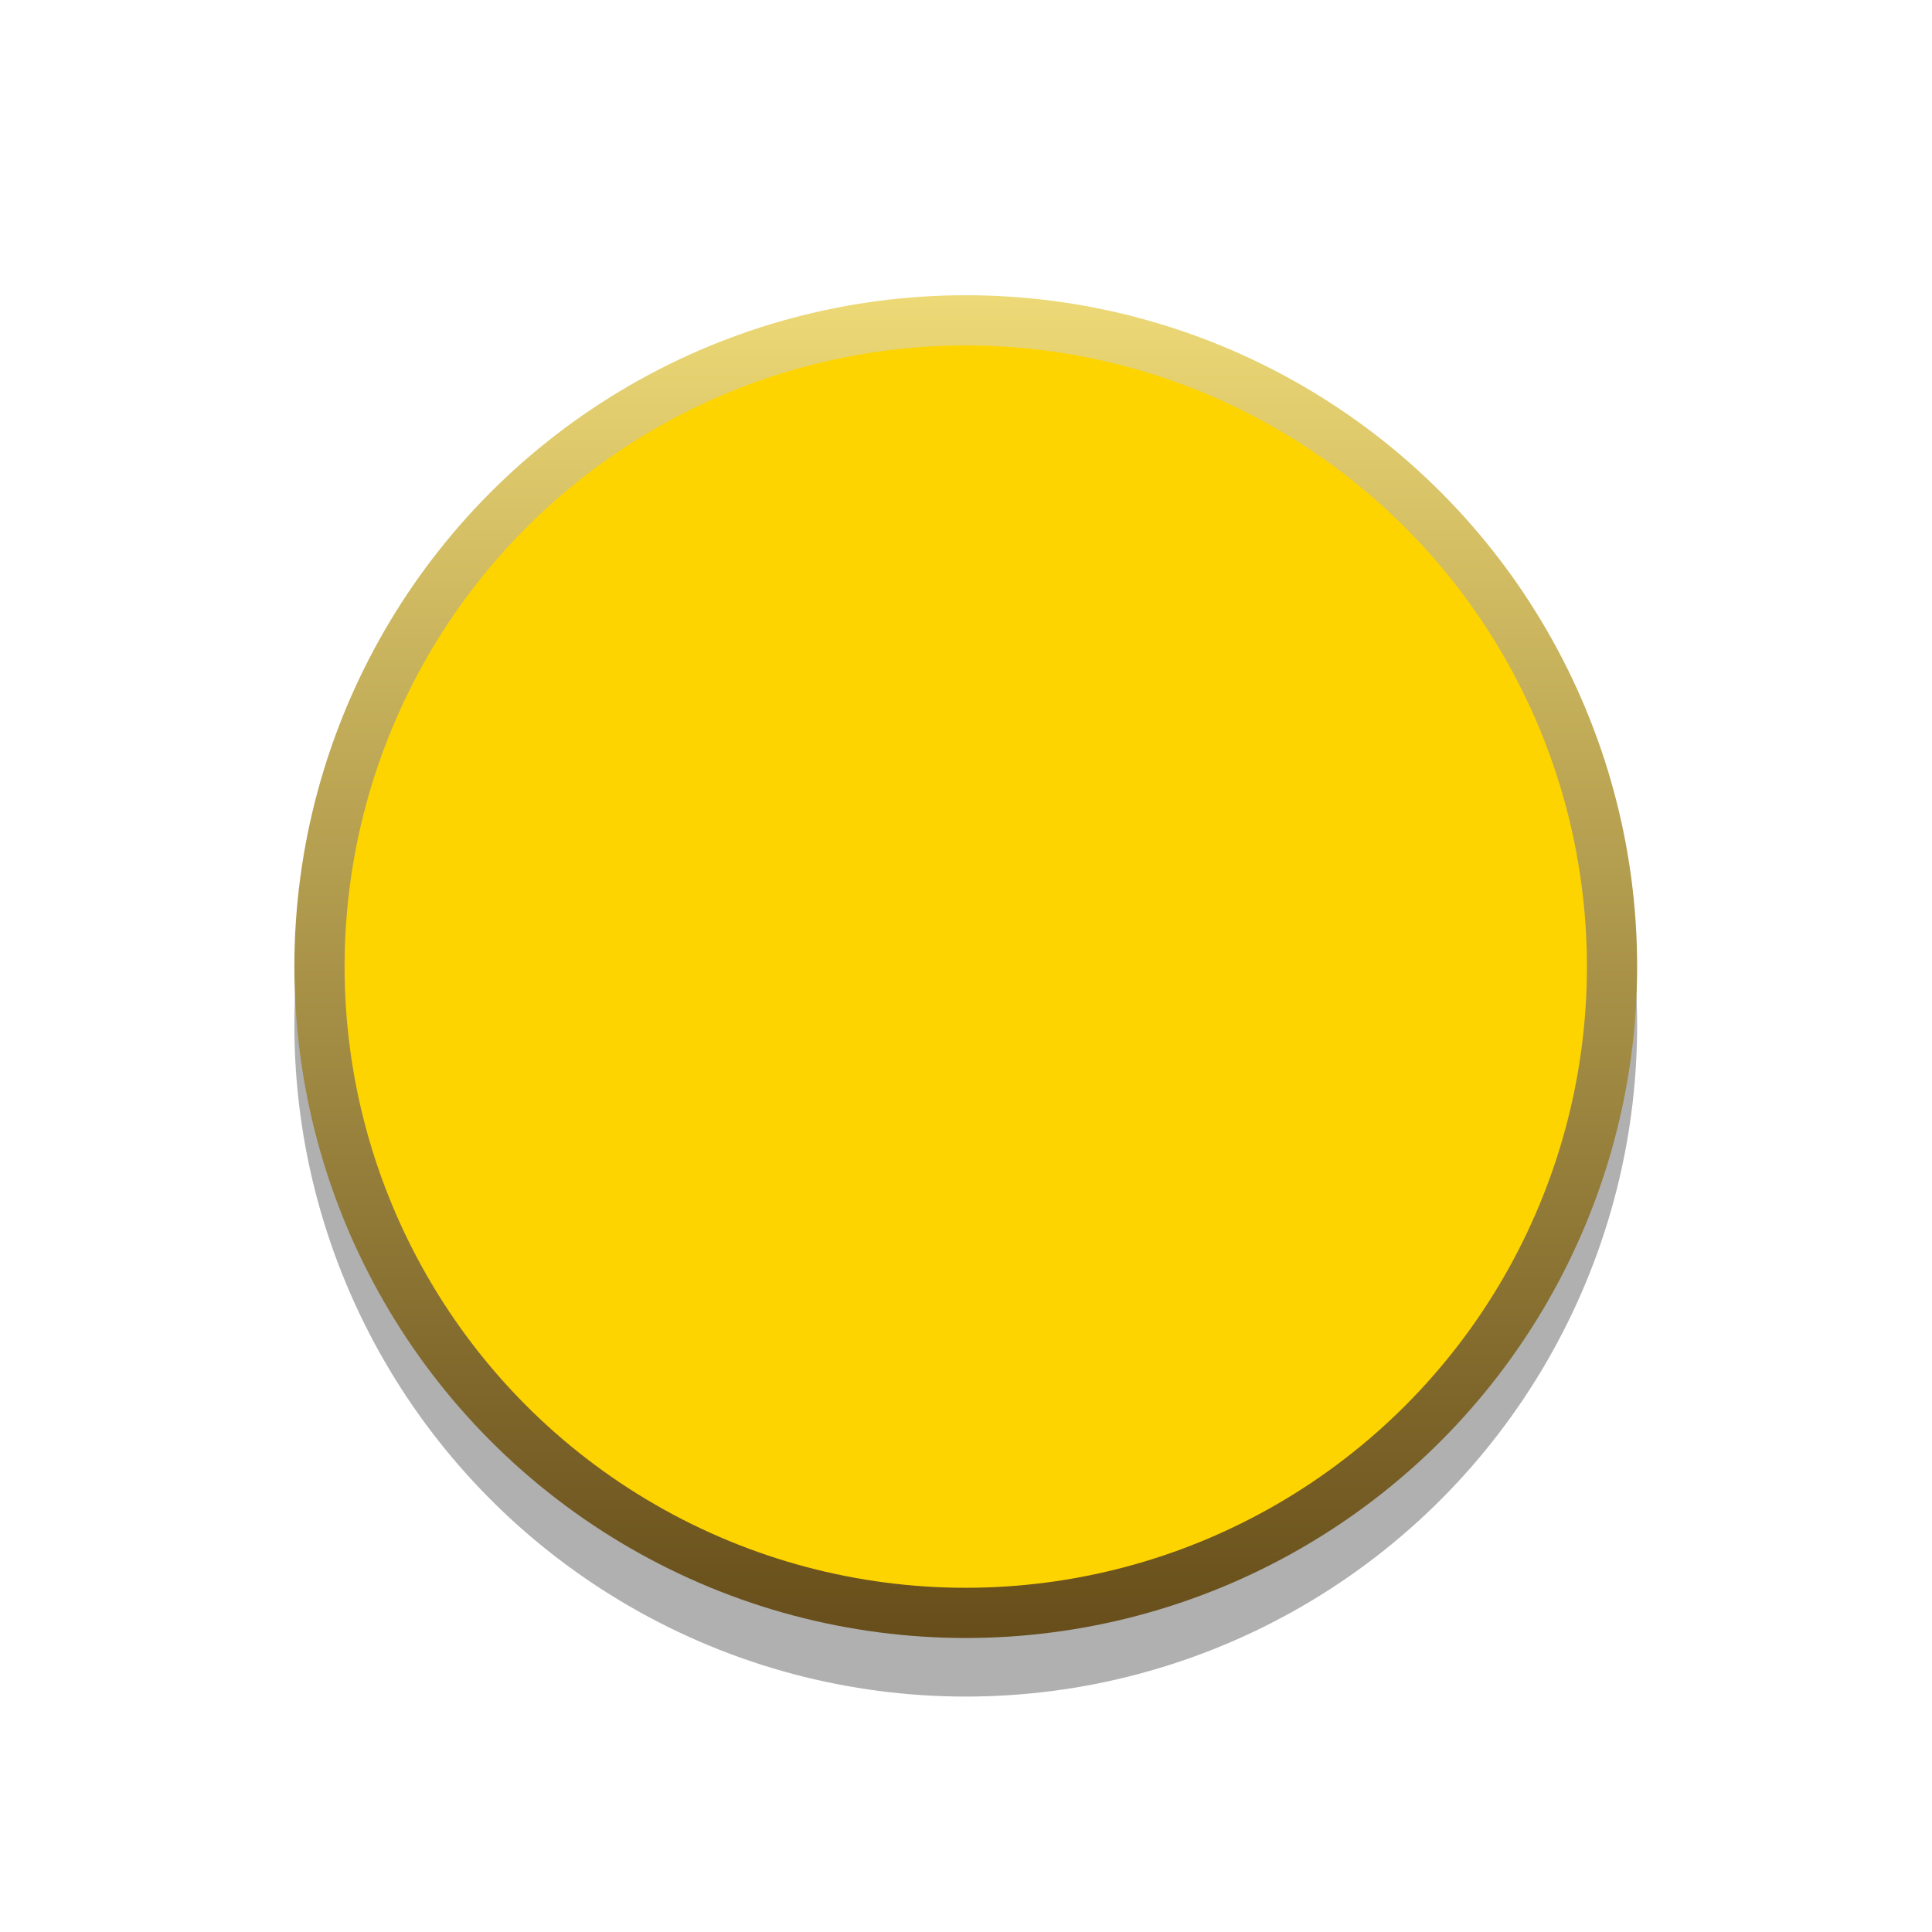 <?xml version="1.0" encoding="UTF-8" standalone="no"?>
<!-- Generator: Adobe Illustrator 25.2.3, SVG Export Plug-In . SVG Version: 6.00 Build 0)  -->

<svg
   version="1.0"
   id="svg15246"
   x="0px"
   y="0px"
   width="31.398px"
   height="31.398px"
   viewBox="0 0 31.398 31.398"
   enable-background="new 0 0 31.398 31.398"
   xml:space="preserve"
   sodipodi:docname="Rogan1PYellow_fg.svg"
   inkscape:version="1.3.2 (091e20ef0f, 2023-11-25, custom)"
   xmlns:inkscape="http://www.inkscape.org/namespaces/inkscape"
   xmlns:sodipodi="http://sodipodi.sourceforge.net/DTD/sodipodi-0.dtd"
   xmlns="http://www.w3.org/2000/svg"
   xmlns:svg="http://www.w3.org/2000/svg"><defs
   id="defs3" />
<sodipodi:namedview
   bordercolor="#666666"
   borderopacity="1.0"
   fit-margin-bottom="0"
   fit-margin-left="0"
   fit-margin-right="0"
   fit-margin-top="0"
   id="base"
   inkscape:current-layer="svg15246"
   inkscape:cx="17.589286"
   inkscape:cy="21.071429"
   inkscape:document-units="mm"
   inkscape:pageopacity="0.0"
   inkscape:pageshadow="2"
   inkscape:window-height="1008"
   inkscape:window-maximized="0"
   inkscape:window-width="1274"
   inkscape:window-x="634"
   inkscape:window-y="0"
   inkscape:zoom="5.6"
   pagecolor="#ffffff"
   showgrid="false"
   units="px"
   inkscape:showpageshadow="2"
   inkscape:pagecheckerboard="0"
   inkscape:deskcolor="#d1d1d1">
	</sodipodi:namedview>
<g
   id="g3">
	<circle
   opacity="0.31"
   cx="15.695"
   cy="16.661"
   r="10.911"
   id="circle1" />
	<linearGradient
   id="SVGID_1_"
   gradientUnits="userSpaceOnUse"
   x1="15.695"
   y1="4.798"
   x2="15.695"
   y2="26.621">
		<stop
   offset="0"
   style="stop-color:#edd976;stop-opacity:1;"
   id="stop1" />
		<stop
   offset="1"
   style="stop-color:#664d1a;stop-opacity:1;"
   id="stop2" />
	</linearGradient>
	<circle
   fill="url(#SVGID_1_)"
   cx="15.695"
   cy="15.709"
   r="10.911"
   id="circle2" />
	<circle
   fill="#005FCF"
   cx="15.695"
   cy="15.709"
   r="10.095"
   id="circle3"
   style="fill:#fed400;fill-opacity:1" />
</g>
</svg>
